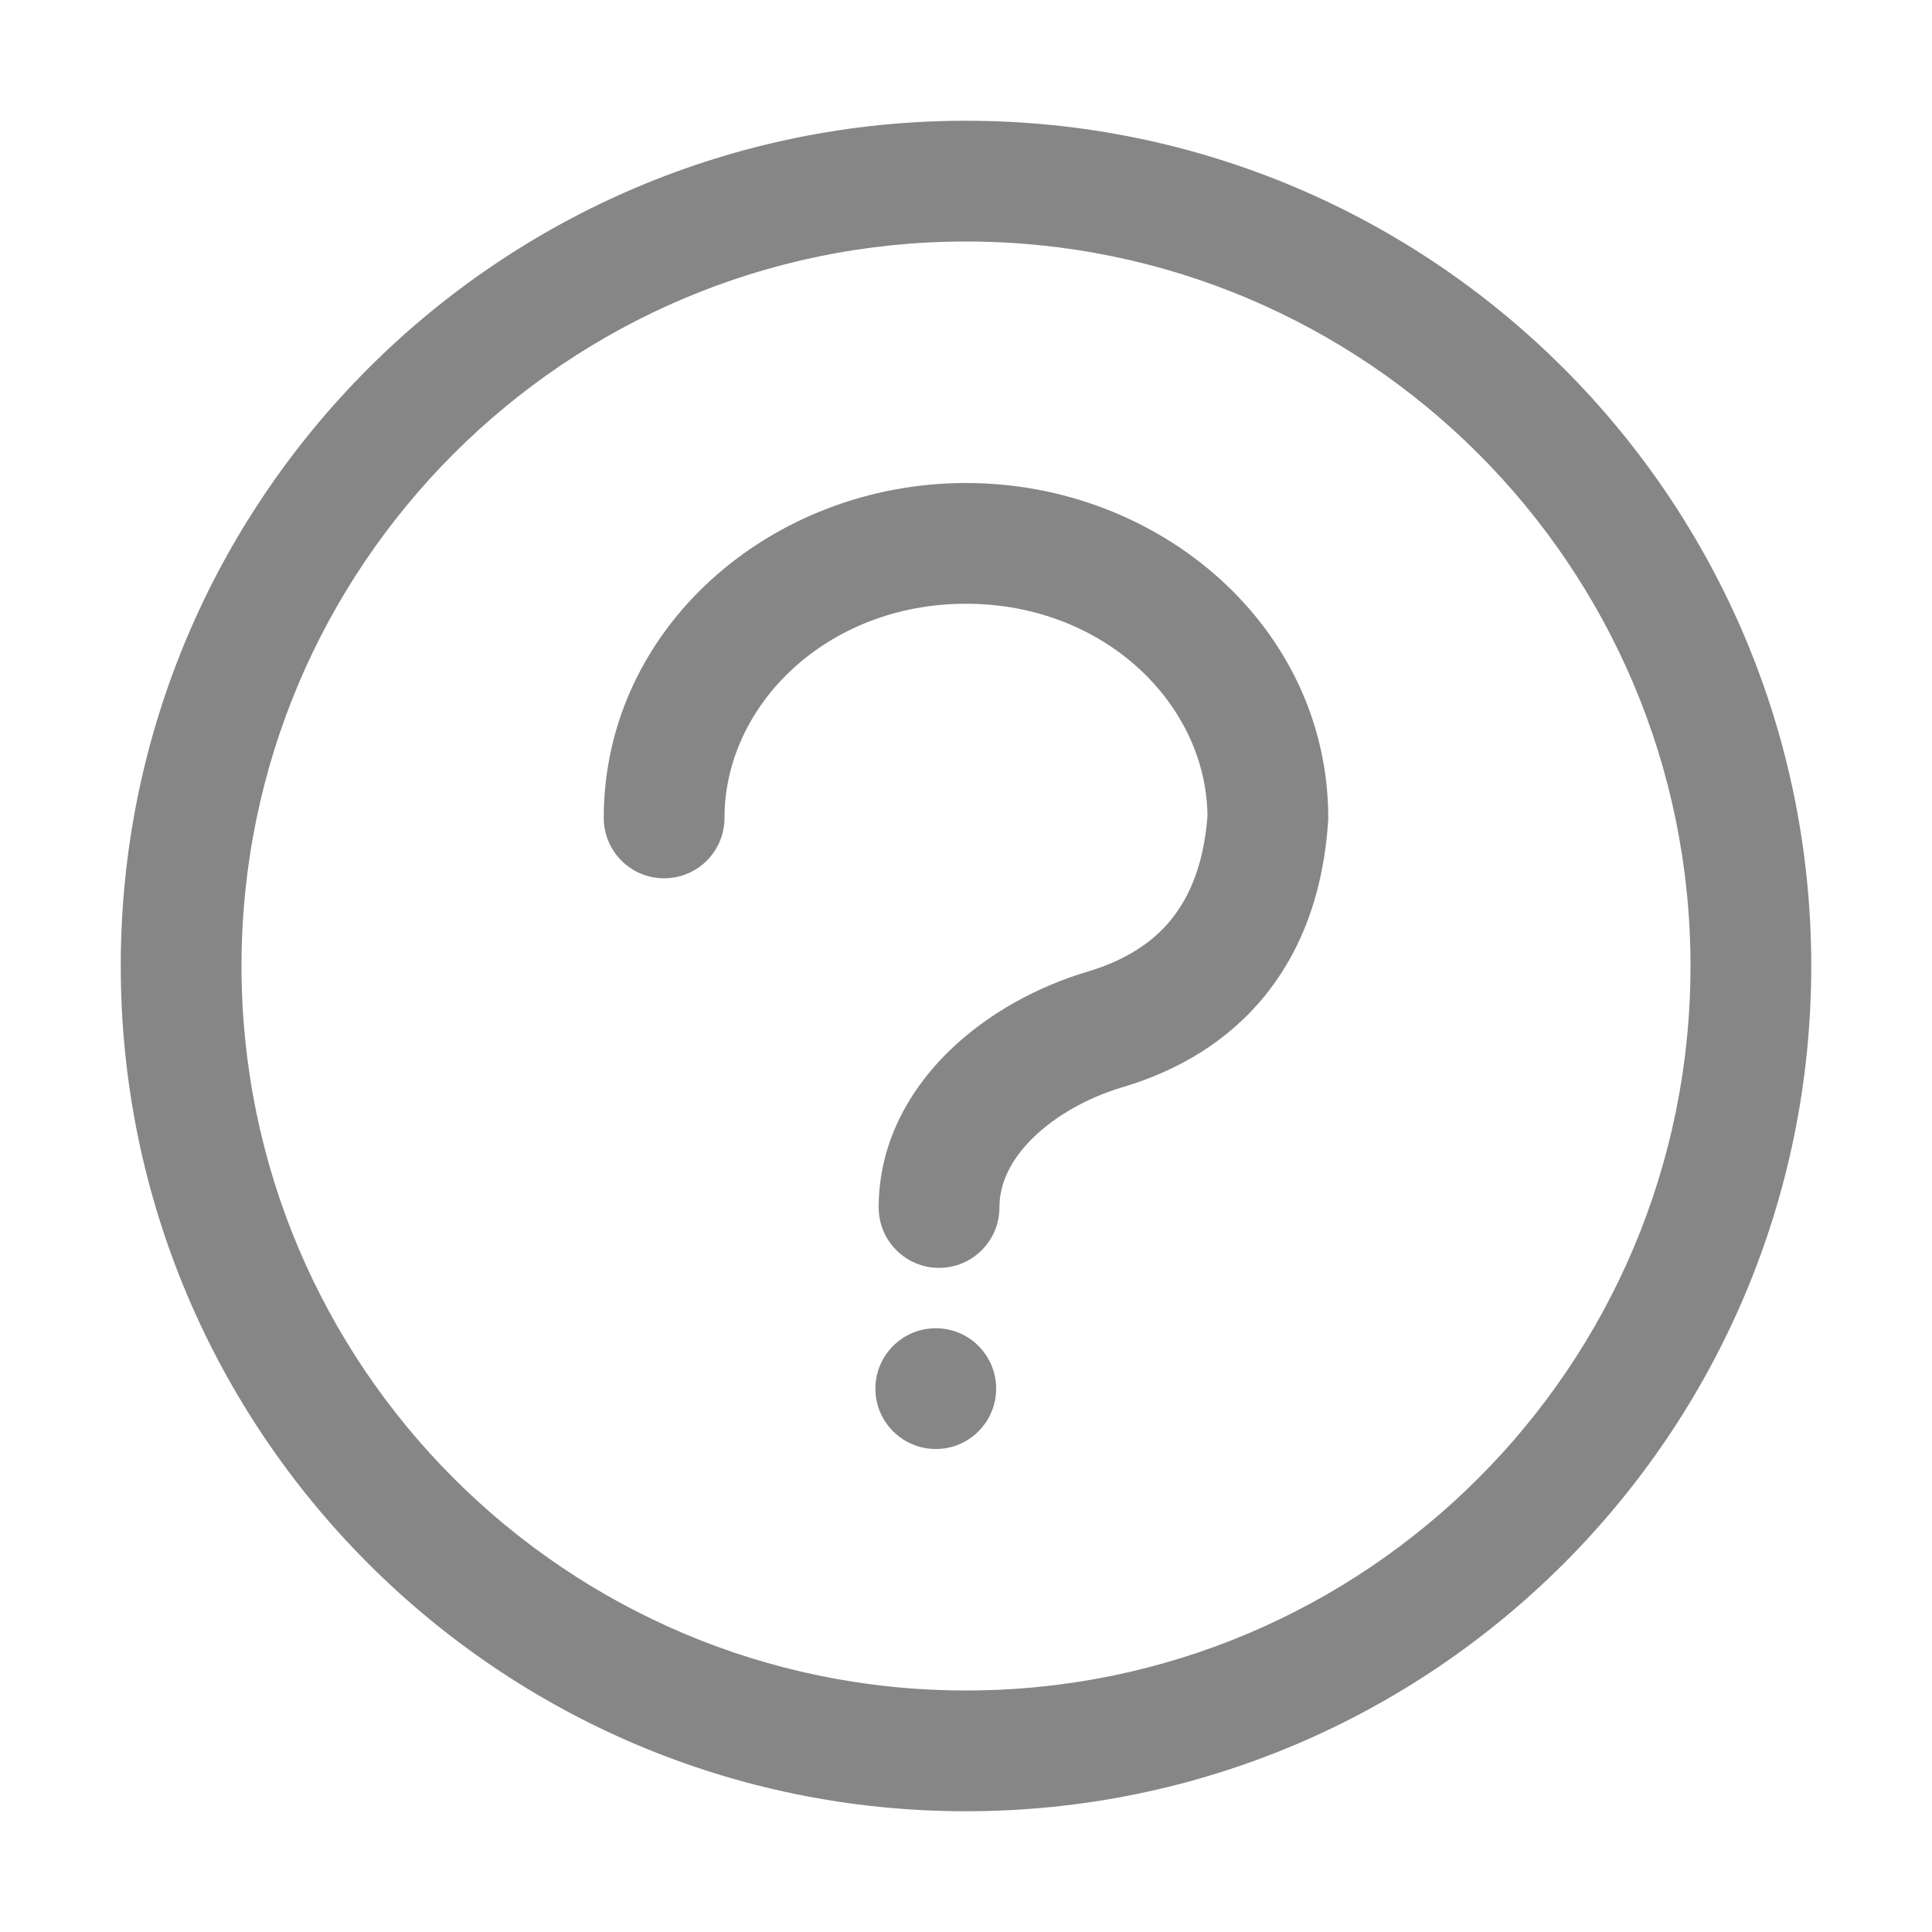 <svg width="20" height="20" viewBox="0 0 20 20" fill="none" xmlns="http://www.w3.org/2000/svg">
<path fill-rule="evenodd" clip-rule="evenodd" d="M10 17.5C14.142 17.5 17.5 14.142 17.5 10C17.5 5.858 14.142 2.5 10 2.5C5.858 2.5 2.5 5.858 2.5 10C2.5 14.142 5.858 17.5 10 17.5ZM10 18.75C14.832 18.75 18.75 14.832 18.75 10C18.75 5.168 14.832 1.25 10 1.25C5.168 1.25 1.25 5.168 1.25 10C1.25 14.832 5.168 18.75 10 18.75Z" fill="#868686"/>
<path d="M10.312 14.375C10.312 14.72 10.033 15 9.688 15C9.342 15 9.062 14.72 9.062 14.375C9.062 14.03 9.342 13.75 9.688 13.75C10.033 13.75 10.312 14.03 10.312 14.375Z" fill="#868686"/>
<path fill-rule="evenodd" clip-rule="evenodd" d="M10 6.25C8.562 6.25 7.5 7.297 7.5 8.467C7.5 8.813 7.22 9.092 6.875 9.092C6.53 9.092 6.25 8.813 6.25 8.467C6.25 6.498 7.986 5 10 5C12.014 5 13.75 6.498 13.75 8.467V8.489L13.748 8.51C13.693 9.316 13.426 9.94 13.013 10.403C12.605 10.859 12.095 11.114 11.619 11.255C11.266 11.36 10.93 11.547 10.692 11.78C10.458 12.011 10.346 12.255 10.346 12.5C10.346 12.845 10.066 13.125 9.721 13.125C9.376 13.125 9.096 12.845 9.096 12.5C9.096 11.837 9.409 11.289 9.817 10.888C10.222 10.491 10.746 10.21 11.263 10.057C11.584 9.961 11.869 9.807 12.081 9.57C12.284 9.342 12.458 8.997 12.5 8.446C12.487 7.285 11.429 6.25 10 6.25Z" fill="#868686"/>
</svg>
